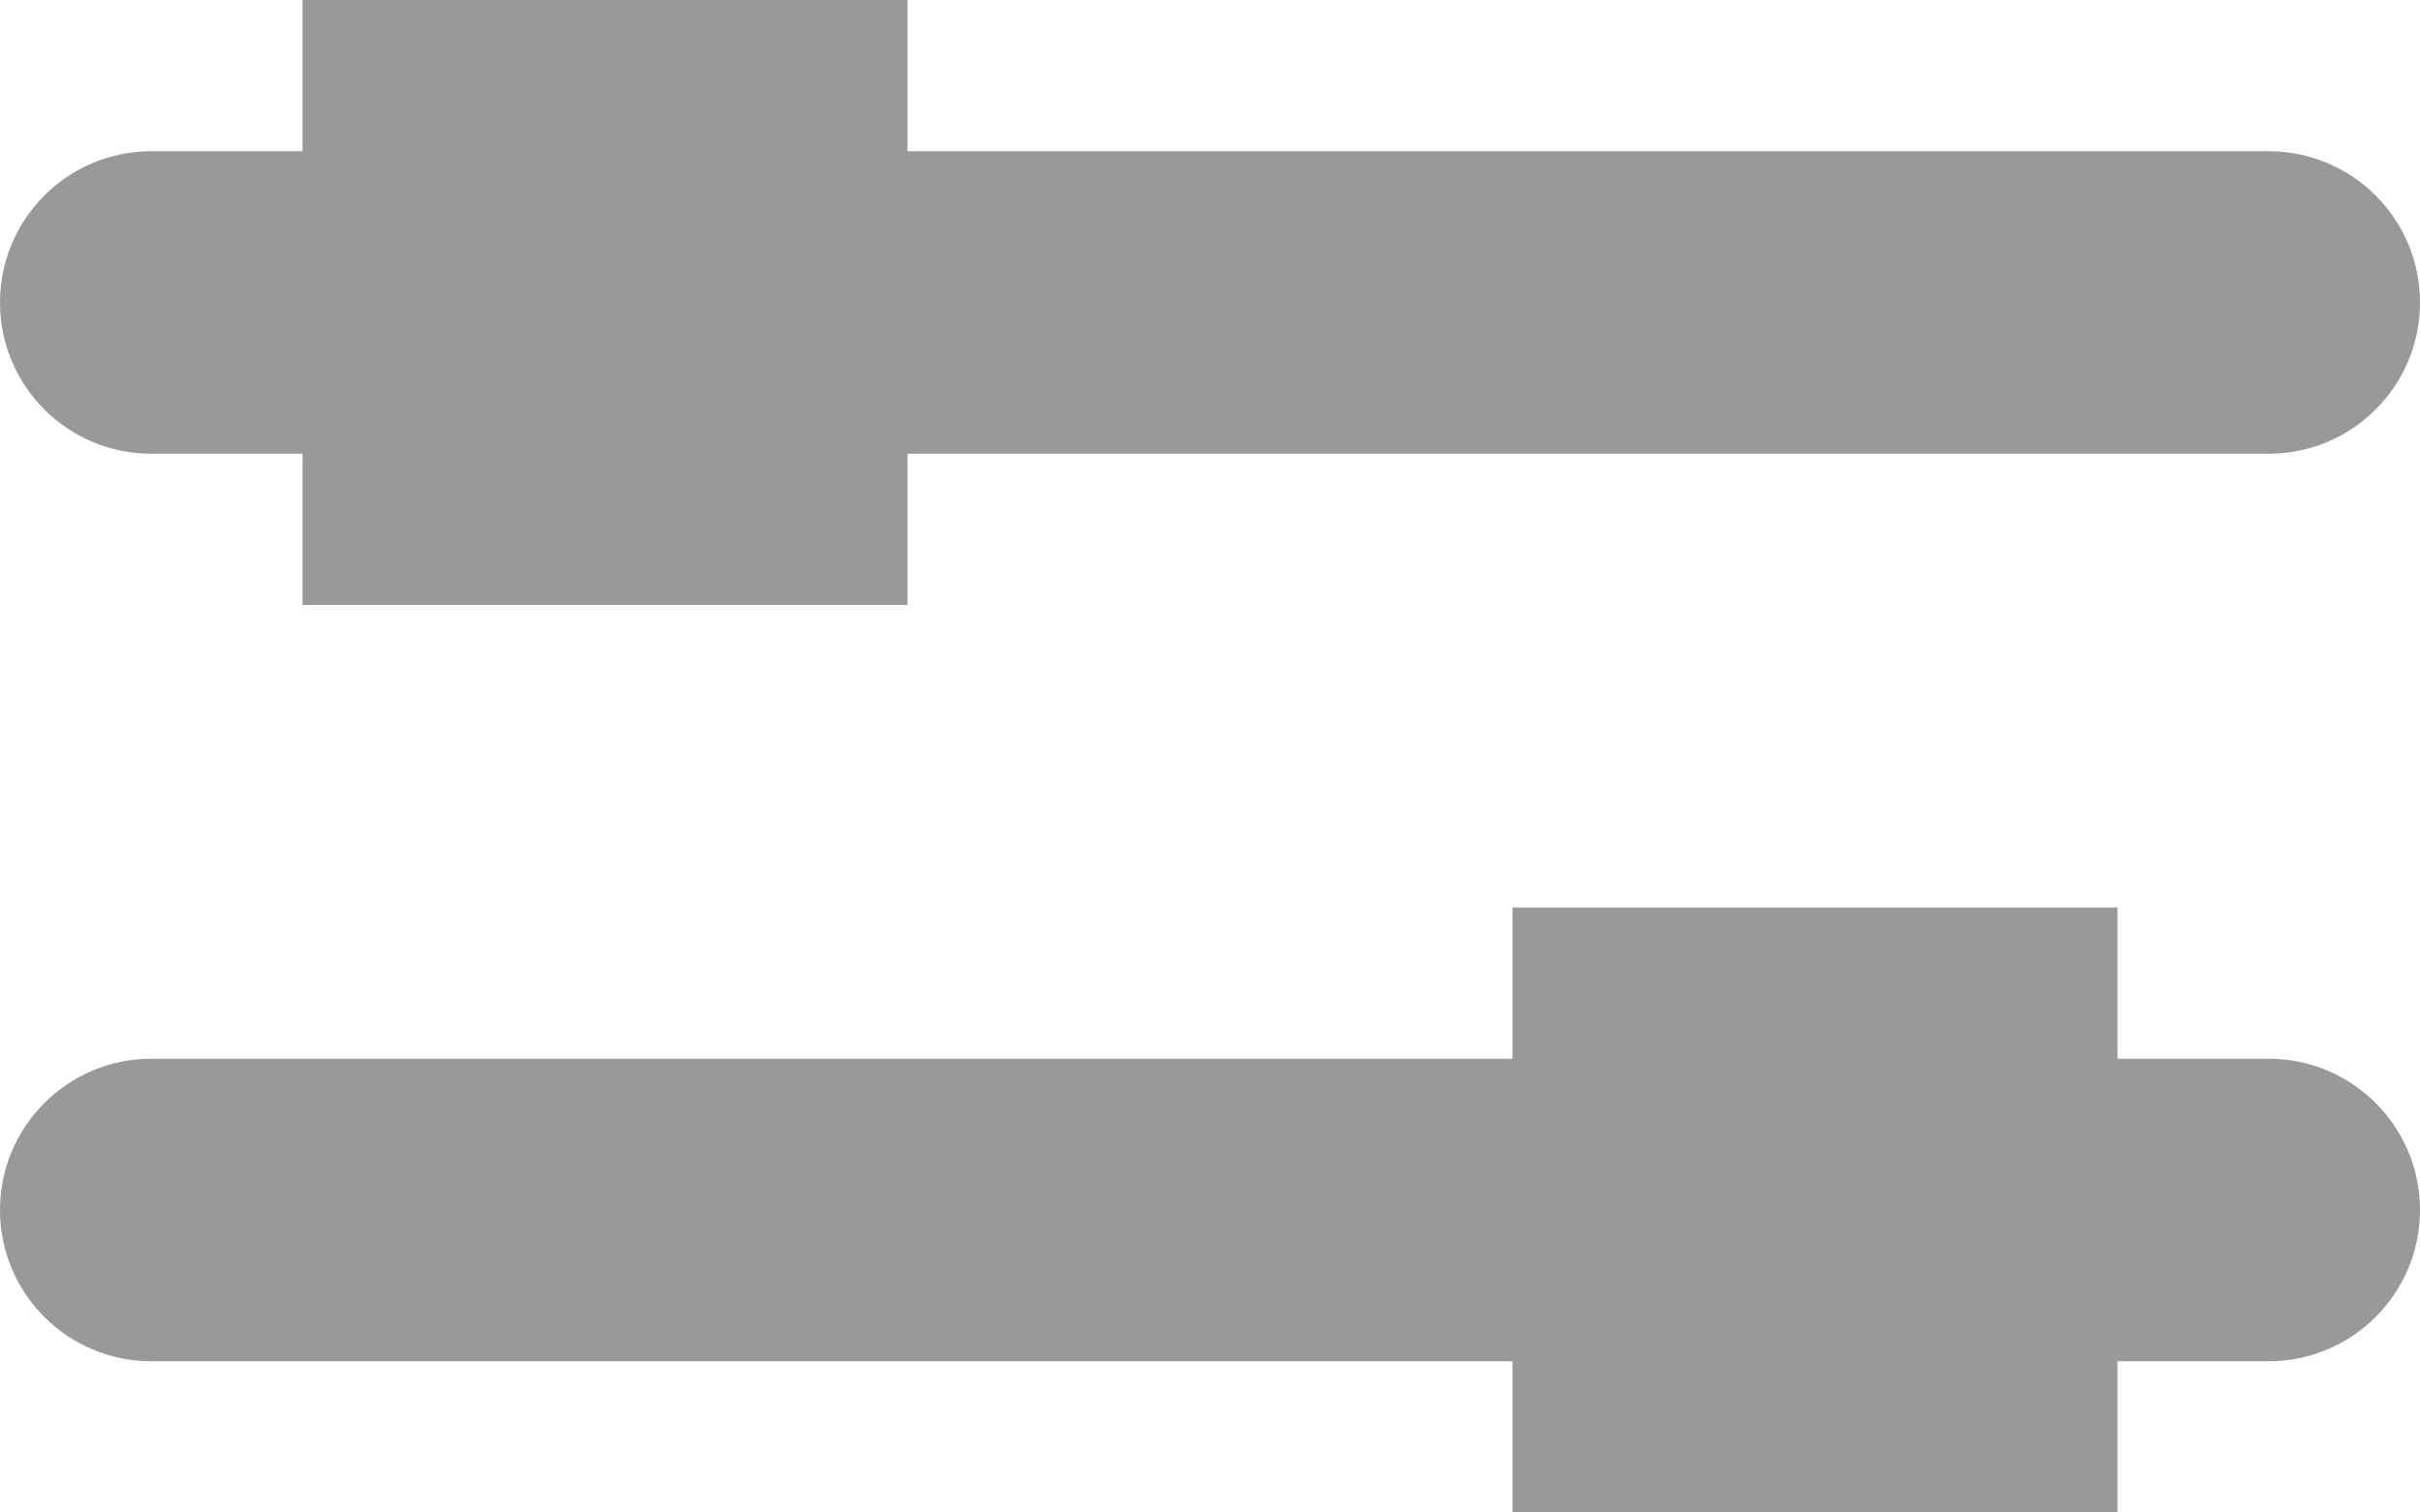 <svg width="16" height="10" viewBox="0 0 16 10" fill="none" xmlns="http://www.w3.org/2000/svg">
<path fill-rule="evenodd" clip-rule="evenodd" d="M2 0H6V1H15C15.552 1 16 1.448 16 2C16 2.552 15.552 3 15 3H6V4H2V3H1C0.448 3 0 2.552 0 2C0 1.448 0.448 1 1 1H2V0ZM1 7C0.448 7 0 7.448 0 8C0 8.552 0.448 9 1 9H10V10H14V9H15C15.552 9 16 8.552 16 8C16 7.448 15.552 7 15 7H14V6H10V7H1Z" fill="#999999"/>
</svg>
